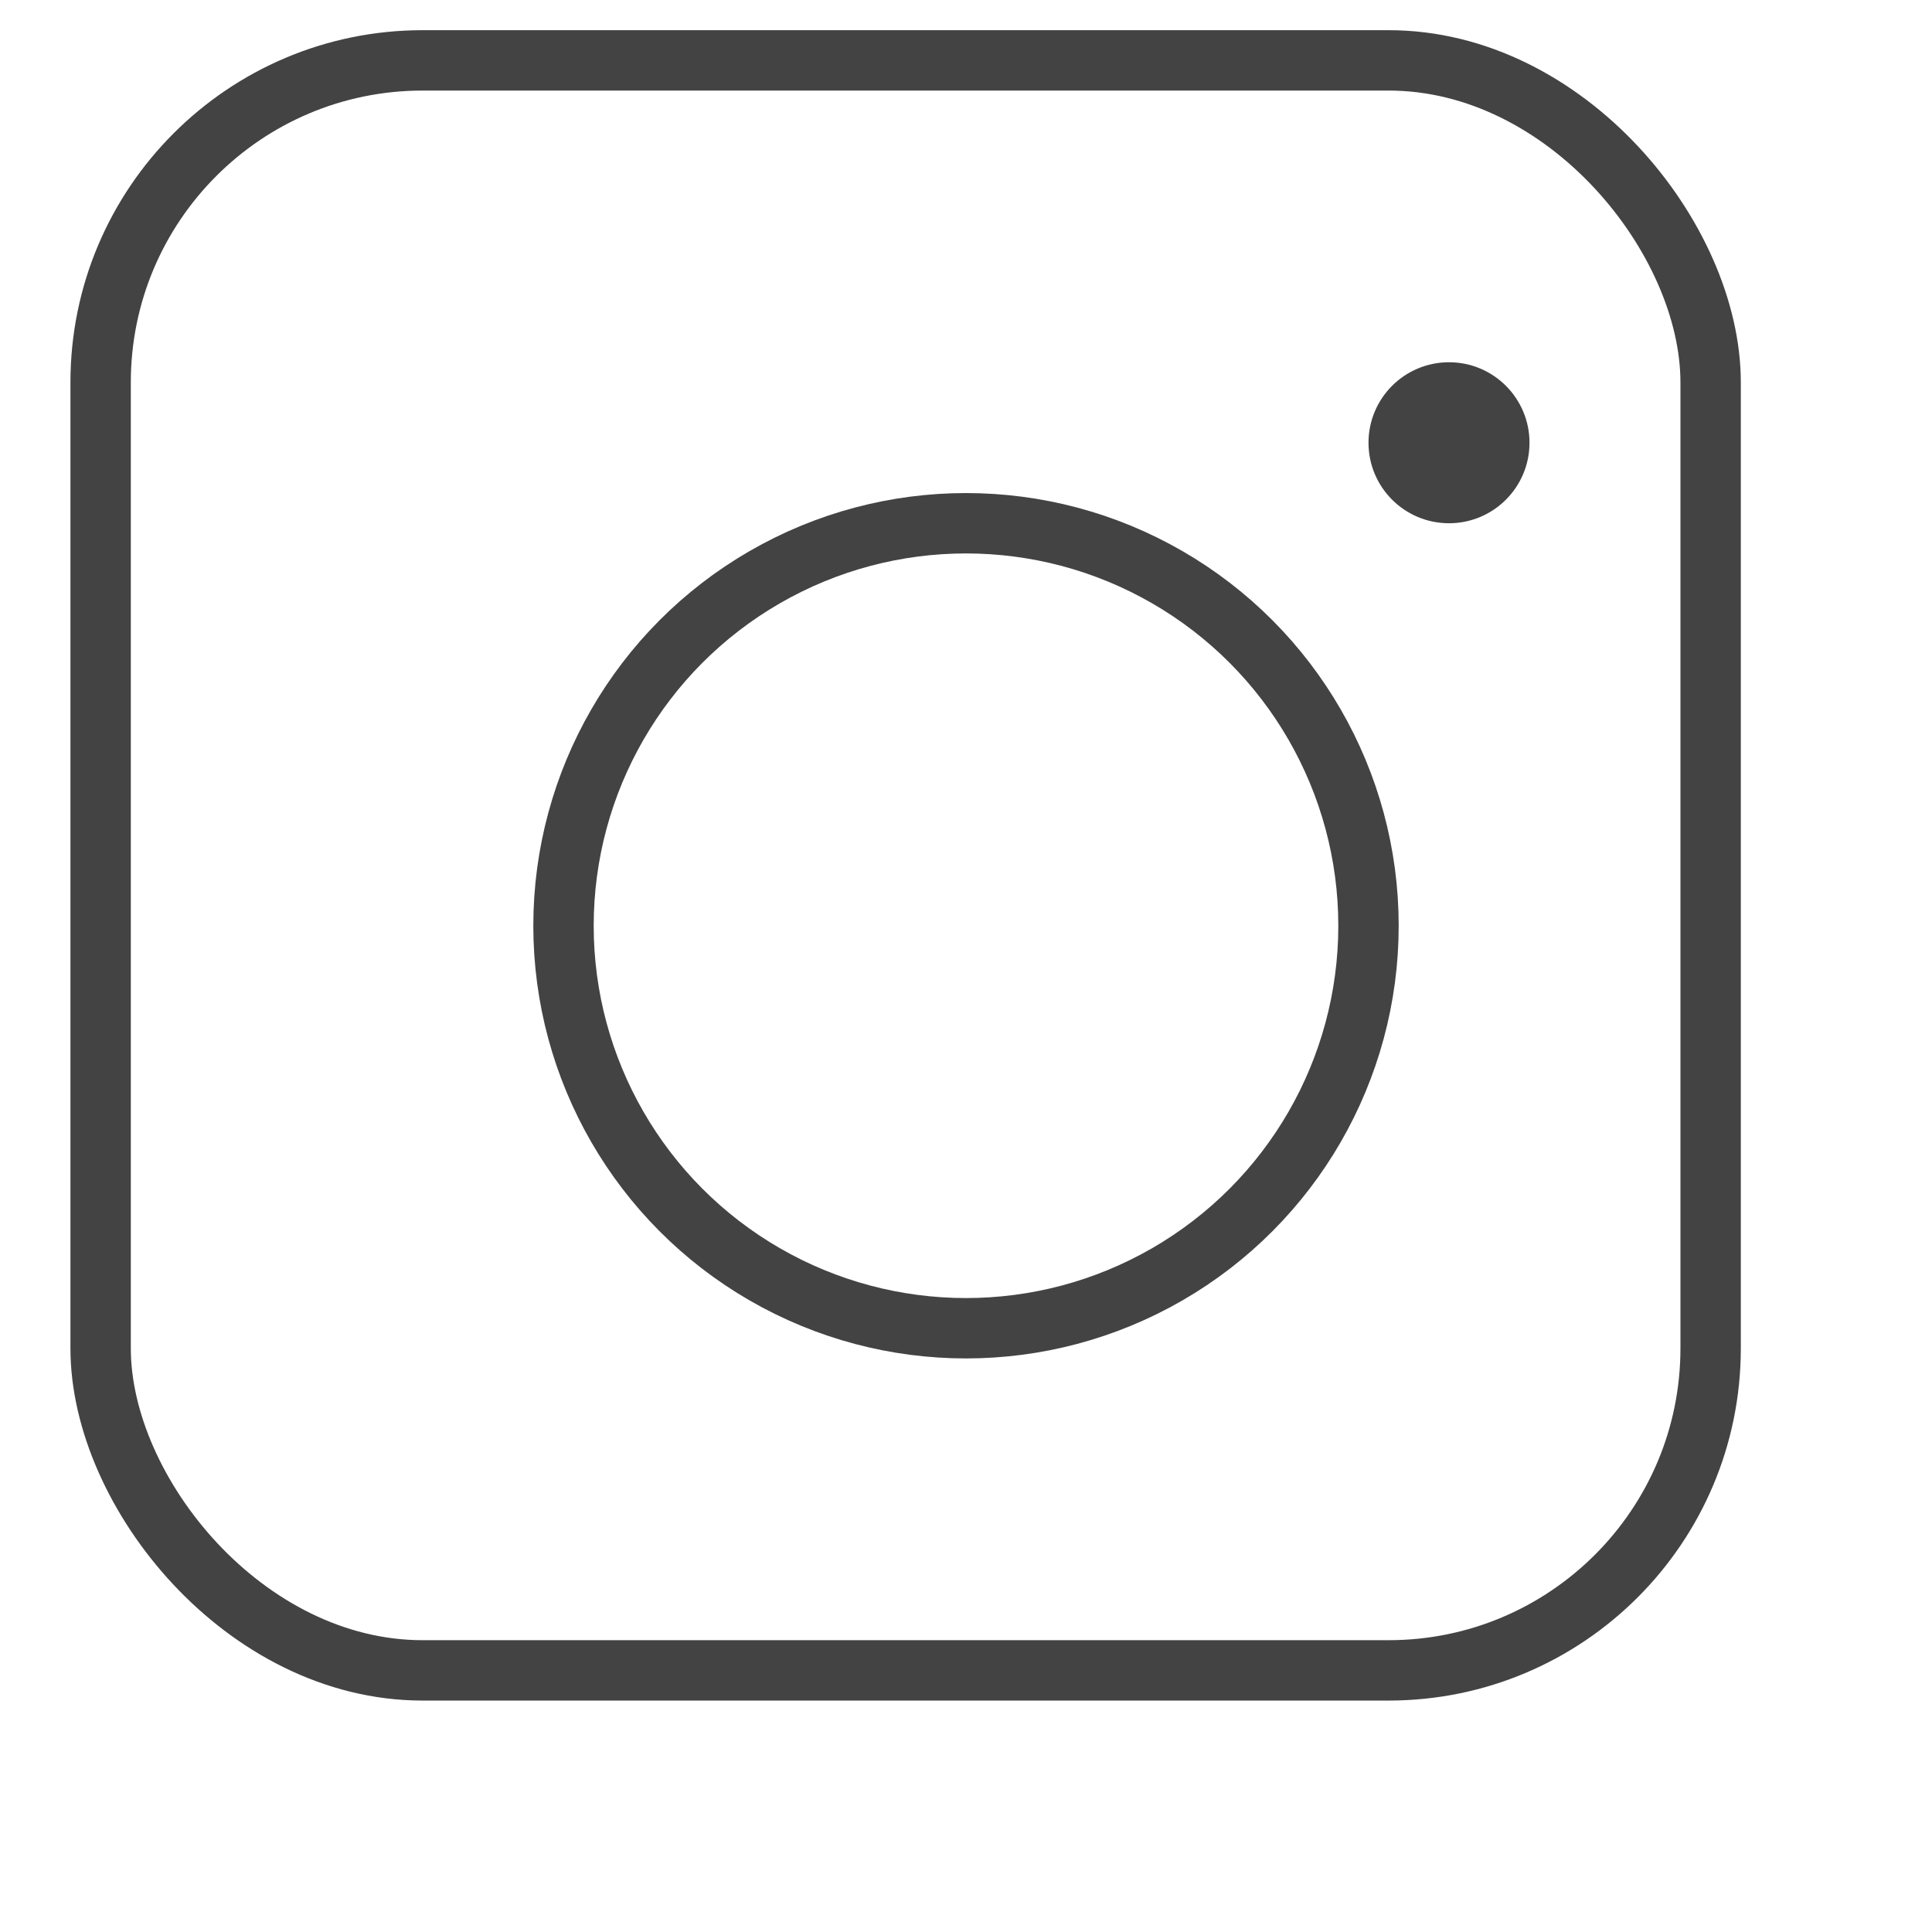 <svg width="48" height="48" viewBox="0 0 48 48" fill="none" xmlns="http://www.w3.org/2000/svg" xmlns:xlink="http://www.w3.org/1999/xlink">
<rect  x="2.5" y="1.5" width="40" height="40" rx="8" stroke="#434343" stroke-width="1.5" stroke-miterlimit="3.999"/>
<circle cx="36" cy="11" r="2" fill="#434343"/>
<circle cx="24" cy="23" r="10" stroke="#434343" stroke-width="1.5" stroke-miterlimit="3.999"/>
</svg>
